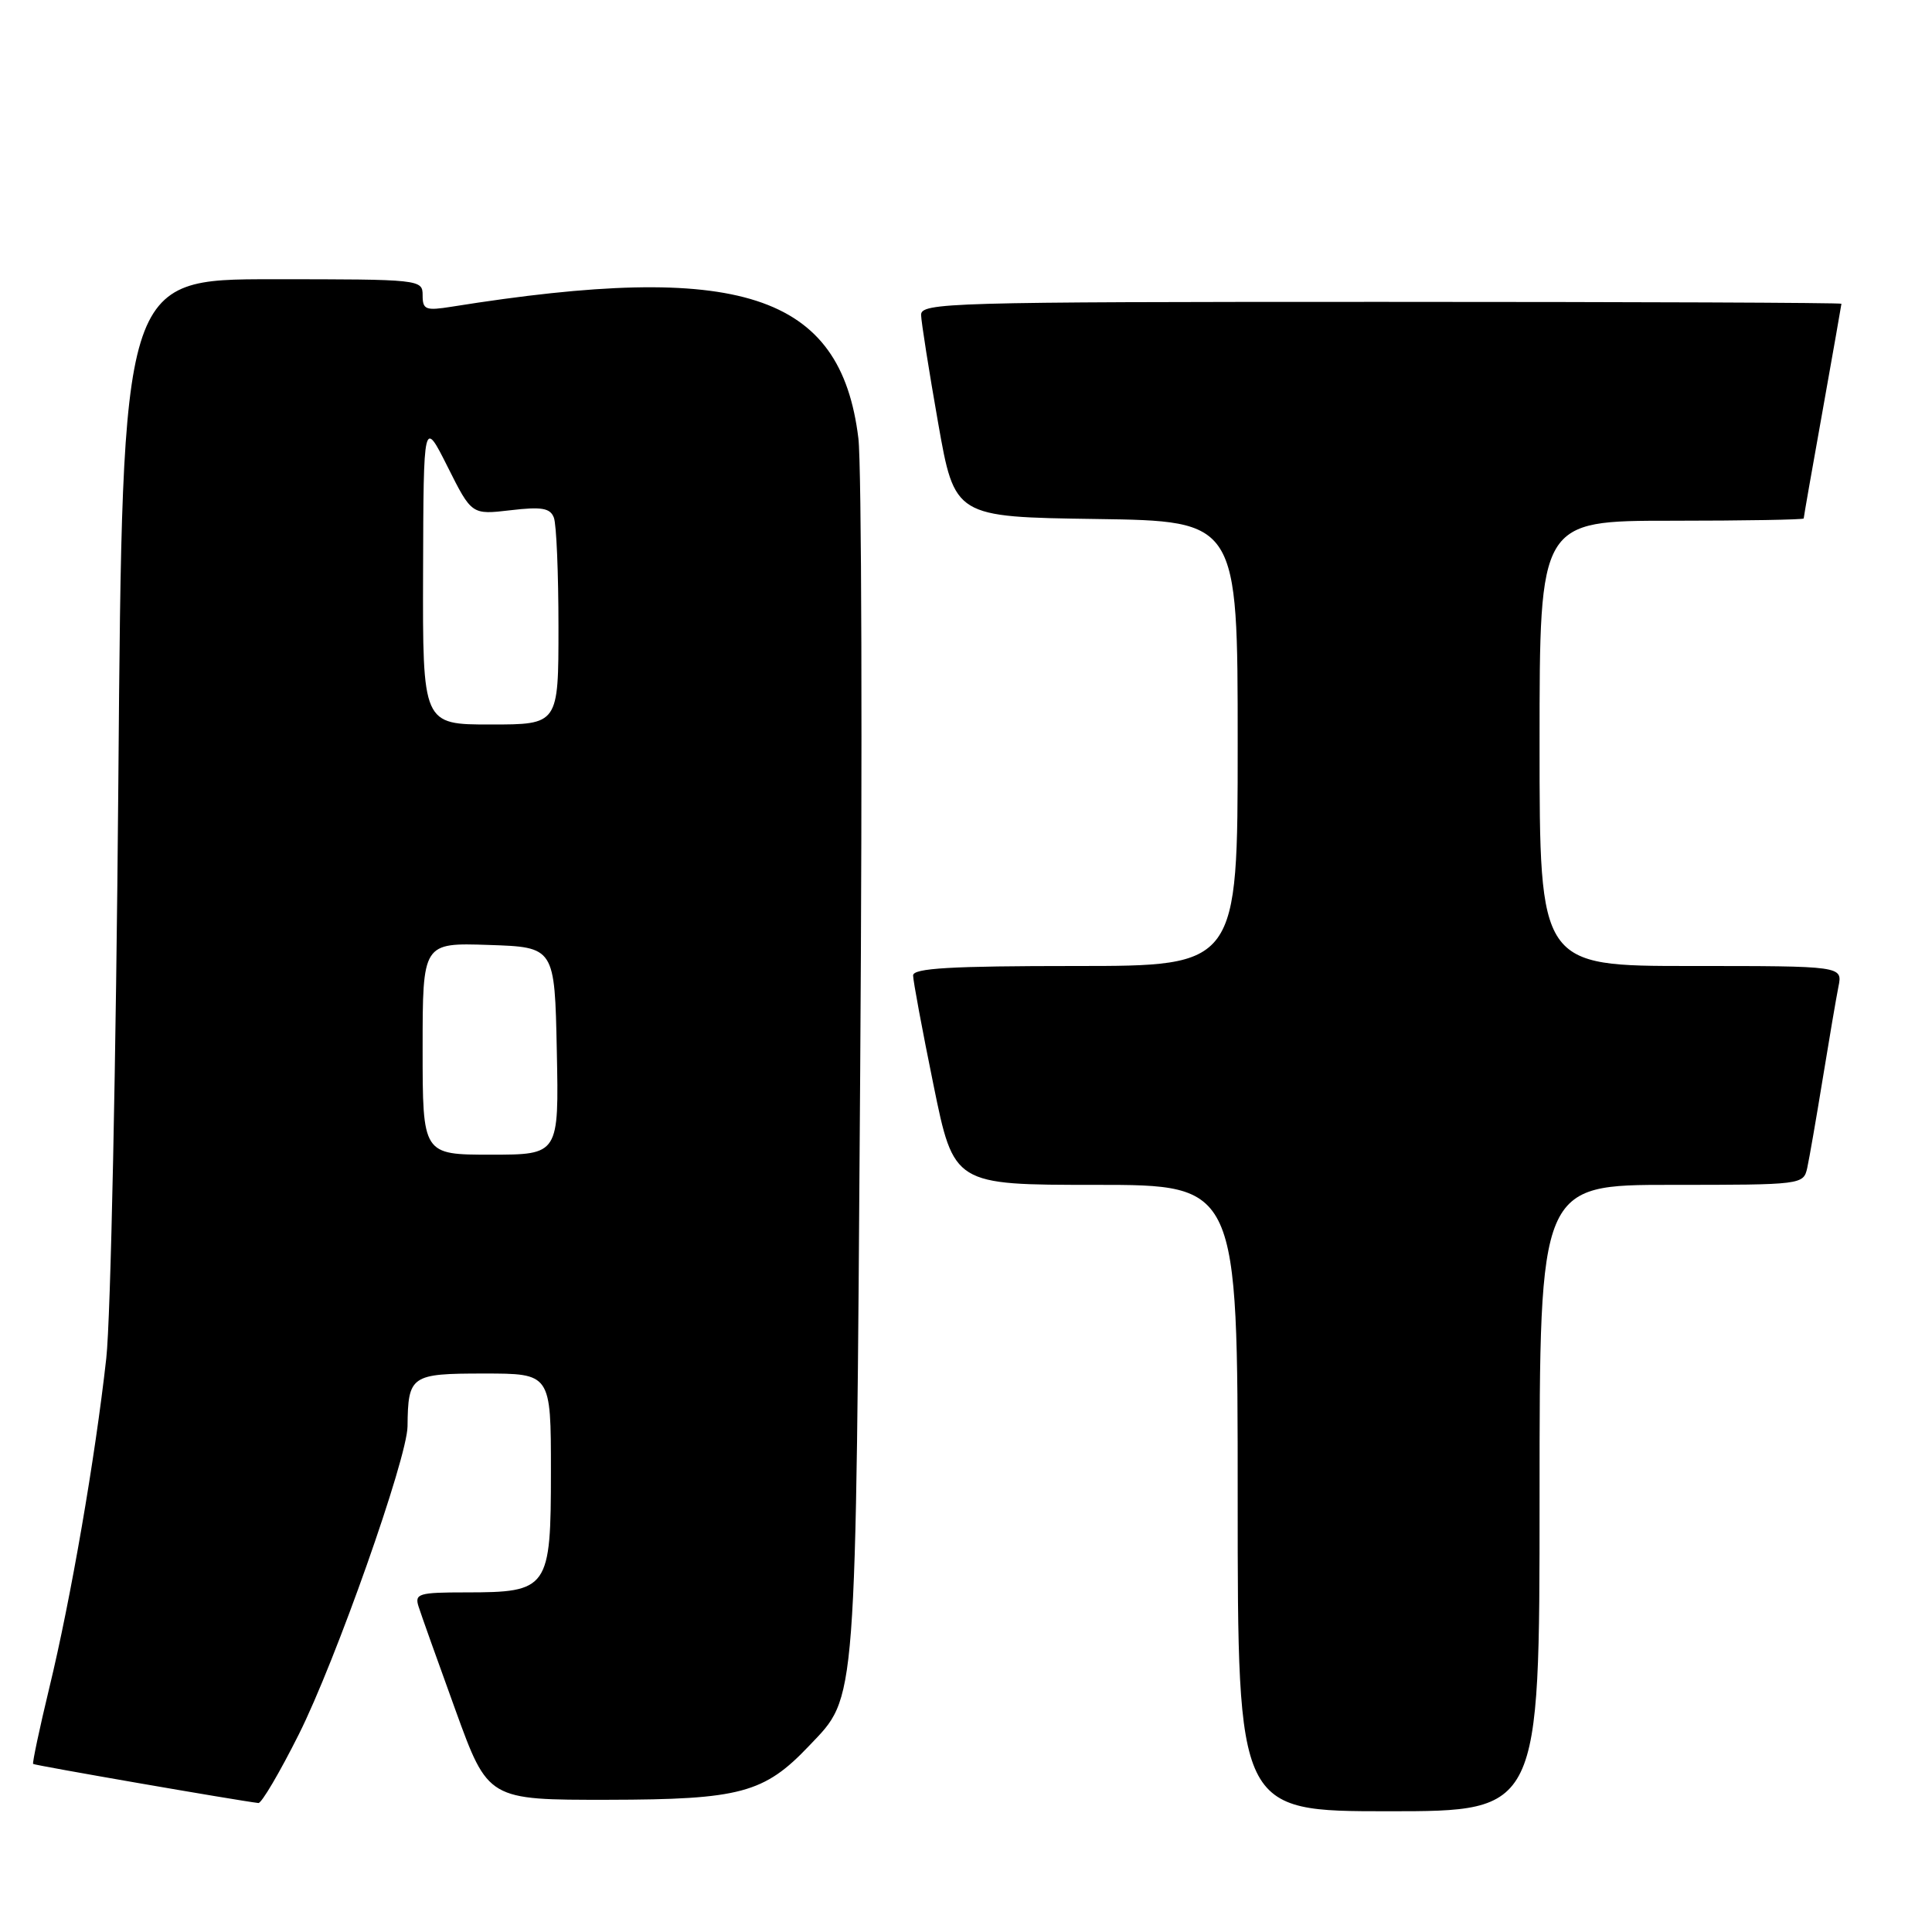 <?xml version="1.0" encoding="UTF-8" standalone="no"?>
<!DOCTYPE svg PUBLIC "-//W3C//DTD SVG 1.1//EN" "http://www.w3.org/Graphics/SVG/1.1/DTD/svg11.dtd" >
<svg xmlns="http://www.w3.org/2000/svg" xmlns:xlink="http://www.w3.org/1999/xlink" version="1.1" viewBox="0 0 256 256">
 <g >
 <path fill="currentColor"
d=" M 204.00 198.50 C 204.00 157.00 204.00 157.00 221.48 157.00 C 238.79 157.00 238.97 156.98 239.47 154.75 C 239.74 153.51 240.66 148.22 241.51 143.00 C 242.36 137.78 243.30 132.26 243.60 130.75 C 244.16 128.00 244.16 128.00 224.08 128.00 C 204.00 128.00 204.00 128.00 204.00 98.50 C 204.00 69.00 204.00 69.00 221.50 69.00 C 231.12 69.00 239.00 68.86 239.00 68.70 C 239.00 68.53 240.12 62.12 241.50 54.45 C 242.87 46.78 243.99 40.39 244.00 40.25 C 244.00 40.11 216.55 40.00 183.00 40.00 C 125.55 40.00 122.00 40.10 122.05 41.75 C 122.08 42.71 123.09 49.12 124.30 56.00 C 126.50 68.50 126.50 68.50 145.25 68.77 C 164.00 69.04 164.00 69.04 164.00 98.52 C 164.00 128.00 164.00 128.00 142.50 128.00 C 125.97 128.00 121.00 128.29 120.99 129.25 C 120.99 129.94 122.20 136.46 123.69 143.75 C 126.39 157.00 126.39 157.00 145.20 157.00 C 164.00 157.00 164.00 157.00 164.00 198.50 C 164.00 240.00 164.00 240.00 184.00 240.00 C 204.00 240.00 204.00 240.00 204.00 198.50 Z  M 39.59 229.82 C 44.47 220.10 53.96 193.22 54.00 189.00 C 54.07 182.25 54.43 182.00 64.12 182.00 C 73.00 182.00 73.00 182.00 73.00 194.94 C 73.00 210.55 72.68 211.00 61.71 211.00 C 55.48 211.00 54.92 211.17 55.46 212.87 C 55.78 213.89 57.99 220.08 60.36 226.62 C 64.67 238.50 64.67 238.50 80.59 238.48 C 98.09 238.45 101.26 237.60 107.21 231.33 C 113.58 224.62 113.38 227.24 113.98 142.00 C 114.28 99.38 114.17 61.61 113.74 58.08 C 111.40 38.86 98.03 34.54 59.85 40.64 C 56.40 41.19 56.00 41.04 56.00 39.13 C 56.00 37.03 55.73 37.00 36.11 37.00 C 16.22 37.00 16.22 37.00 15.68 103.75 C 15.38 140.46 14.67 174.78 14.08 180.00 C 12.61 193.20 9.38 211.91 6.54 223.62 C 5.23 229.05 4.27 233.60 4.39 233.73 C 4.58 233.92 31.45 238.58 34.24 238.91 C 34.65 238.96 37.06 234.87 39.59 229.82 Z  M 56.00 138.96 C 56.00 124.92 56.00 124.92 64.75 125.21 C 73.50 125.50 73.50 125.50 73.78 139.25 C 74.06 153.00 74.06 153.00 65.03 153.00 C 56.00 153.00 56.00 153.00 56.00 138.96 Z  M 56.06 75.75 C 56.12 55.50 56.12 55.50 59.31 61.85 C 62.50 68.21 62.50 68.21 67.64 67.61 C 71.78 67.12 72.91 67.32 73.39 68.59 C 73.73 69.45 74.00 75.98 74.00 83.08 C 74.00 96.00 74.00 96.00 65.00 96.00 C 56.00 96.00 56.00 96.00 56.06 75.75 Z "/>
</g>
</svg>